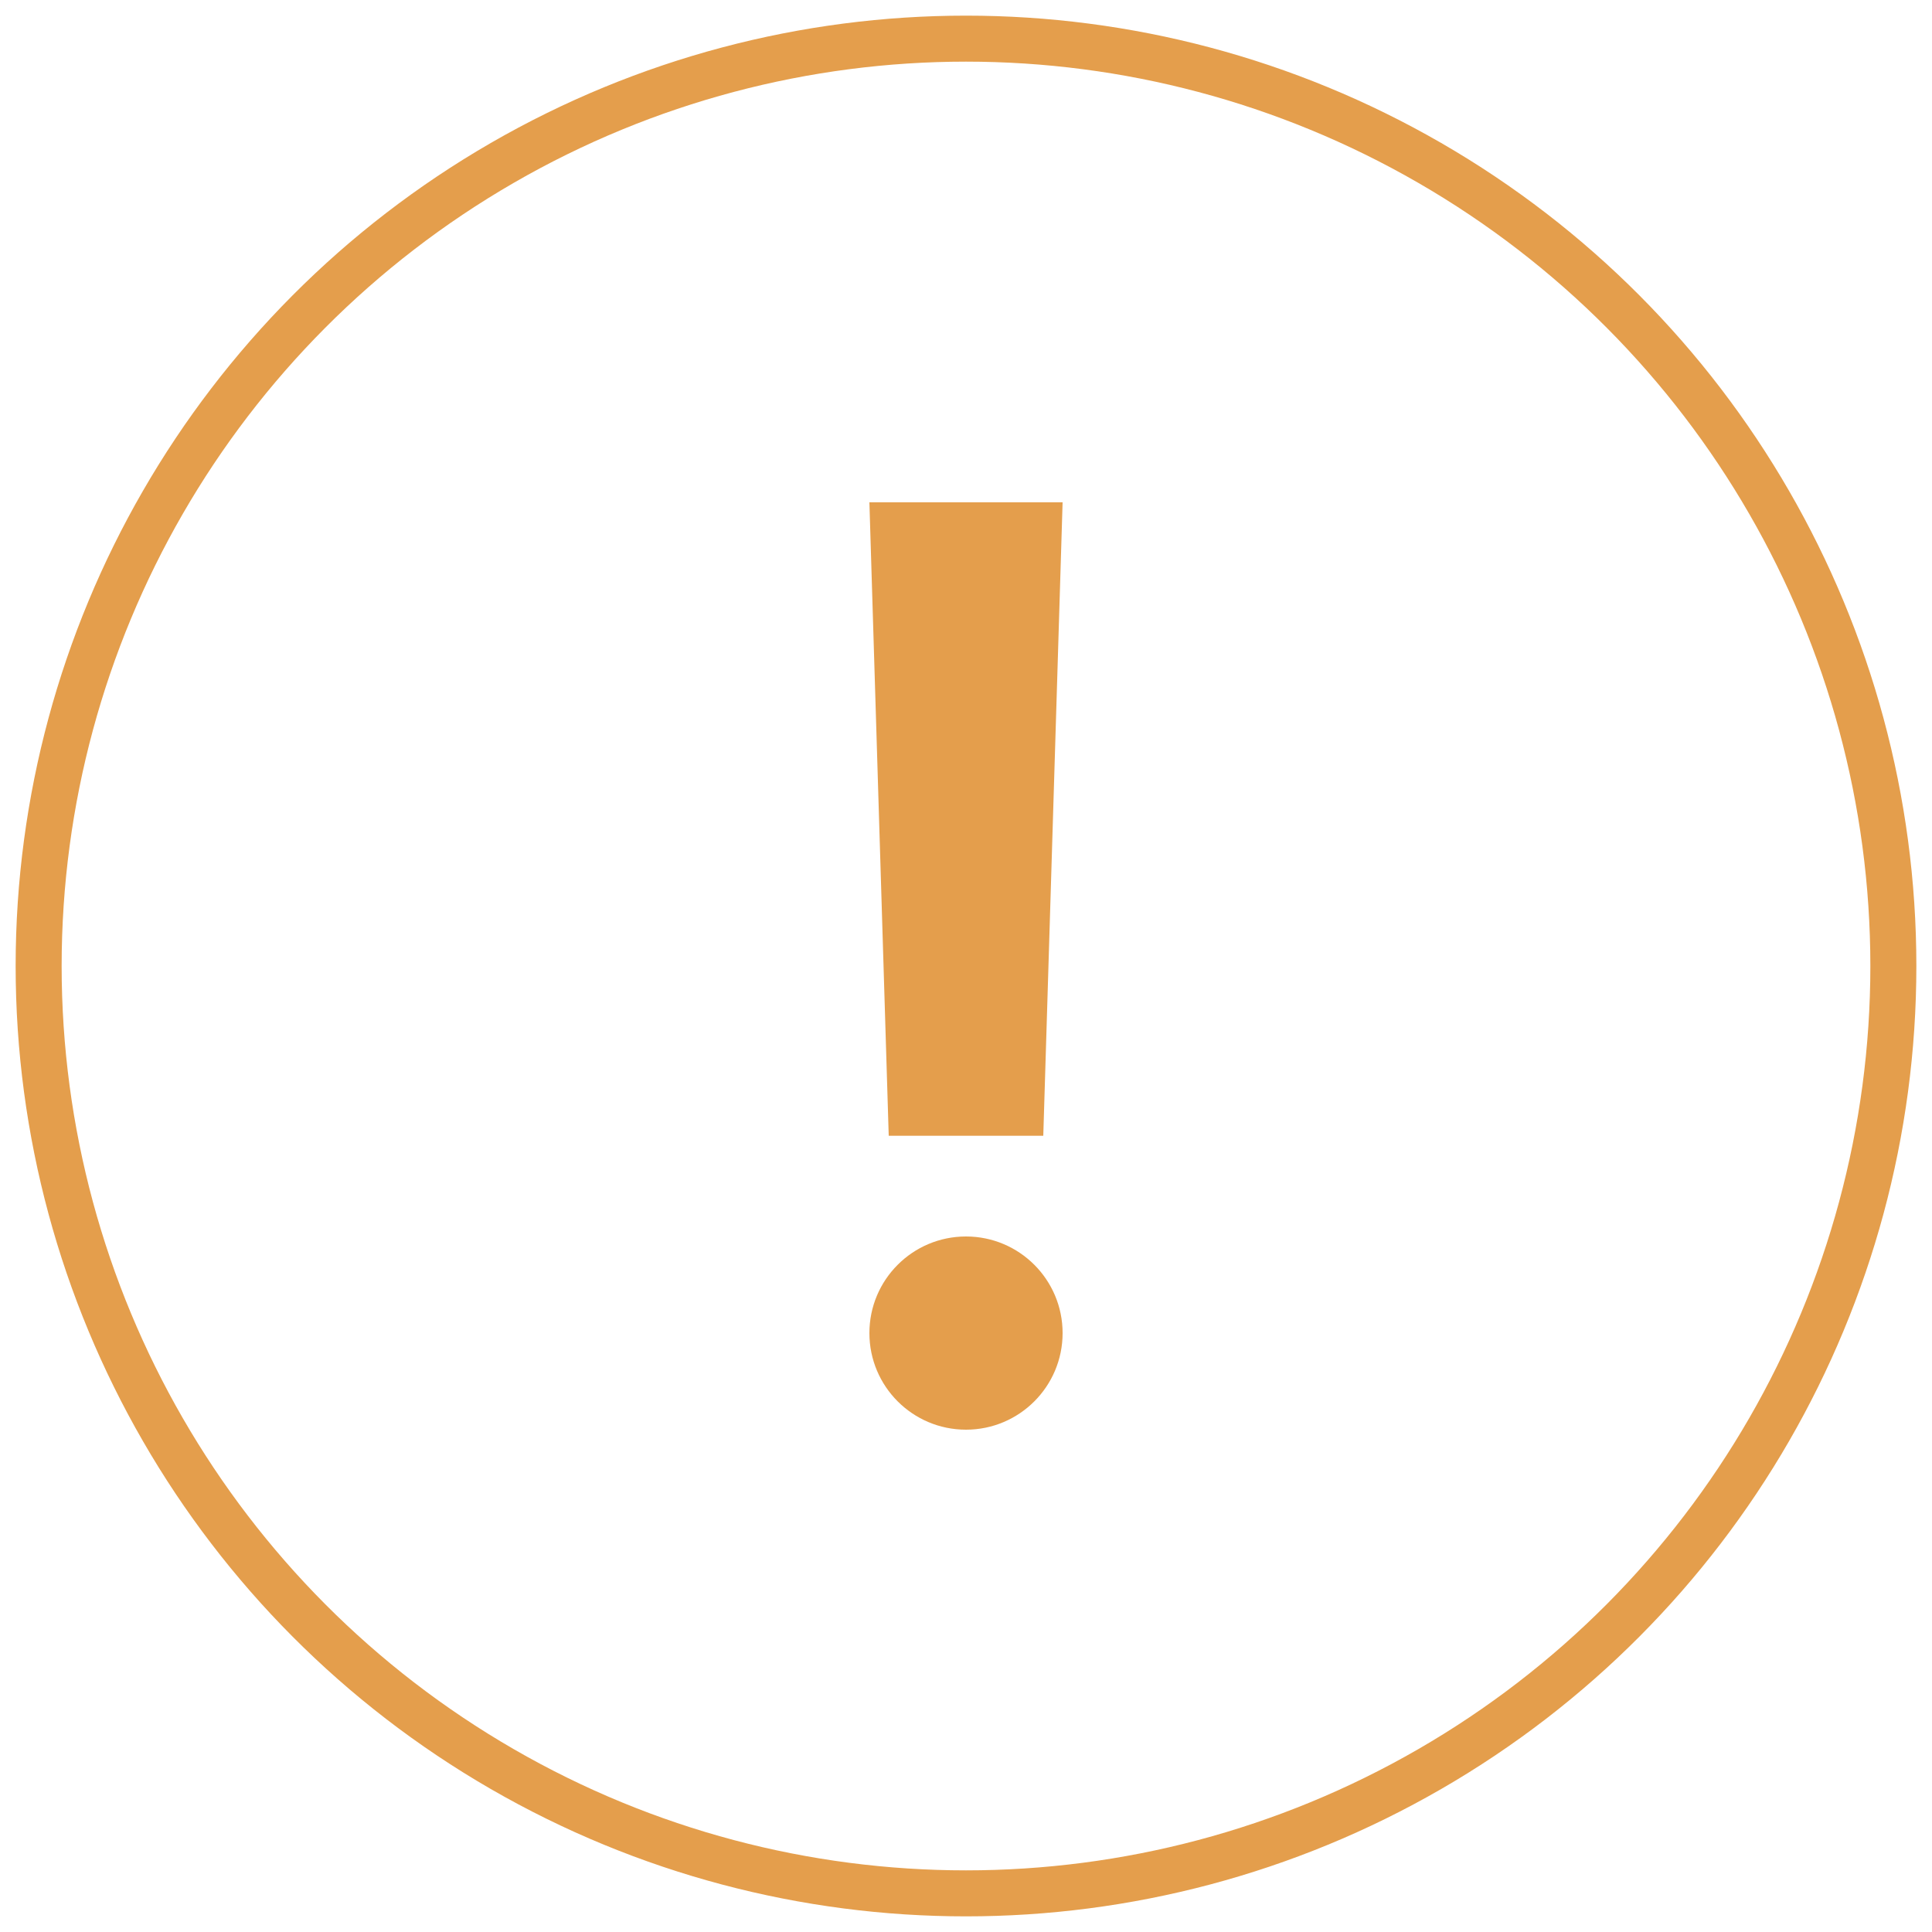 <svg width="84" height="84" viewBox="0 0 84 84" fill="none" xmlns="http://www.w3.org/2000/svg">
<path d="M38.64 49.38L37.8 21.84H46.2L45.36 49.38H38.64Z" fill="#E49E4C"/>
<circle cx="42" cy="42" r="40.32" stroke="#E49E4C" stroke-width="2"/>
<circle cx="42" cy="57.96" r="4.2" fill="#E49E4C"/>
</svg>
